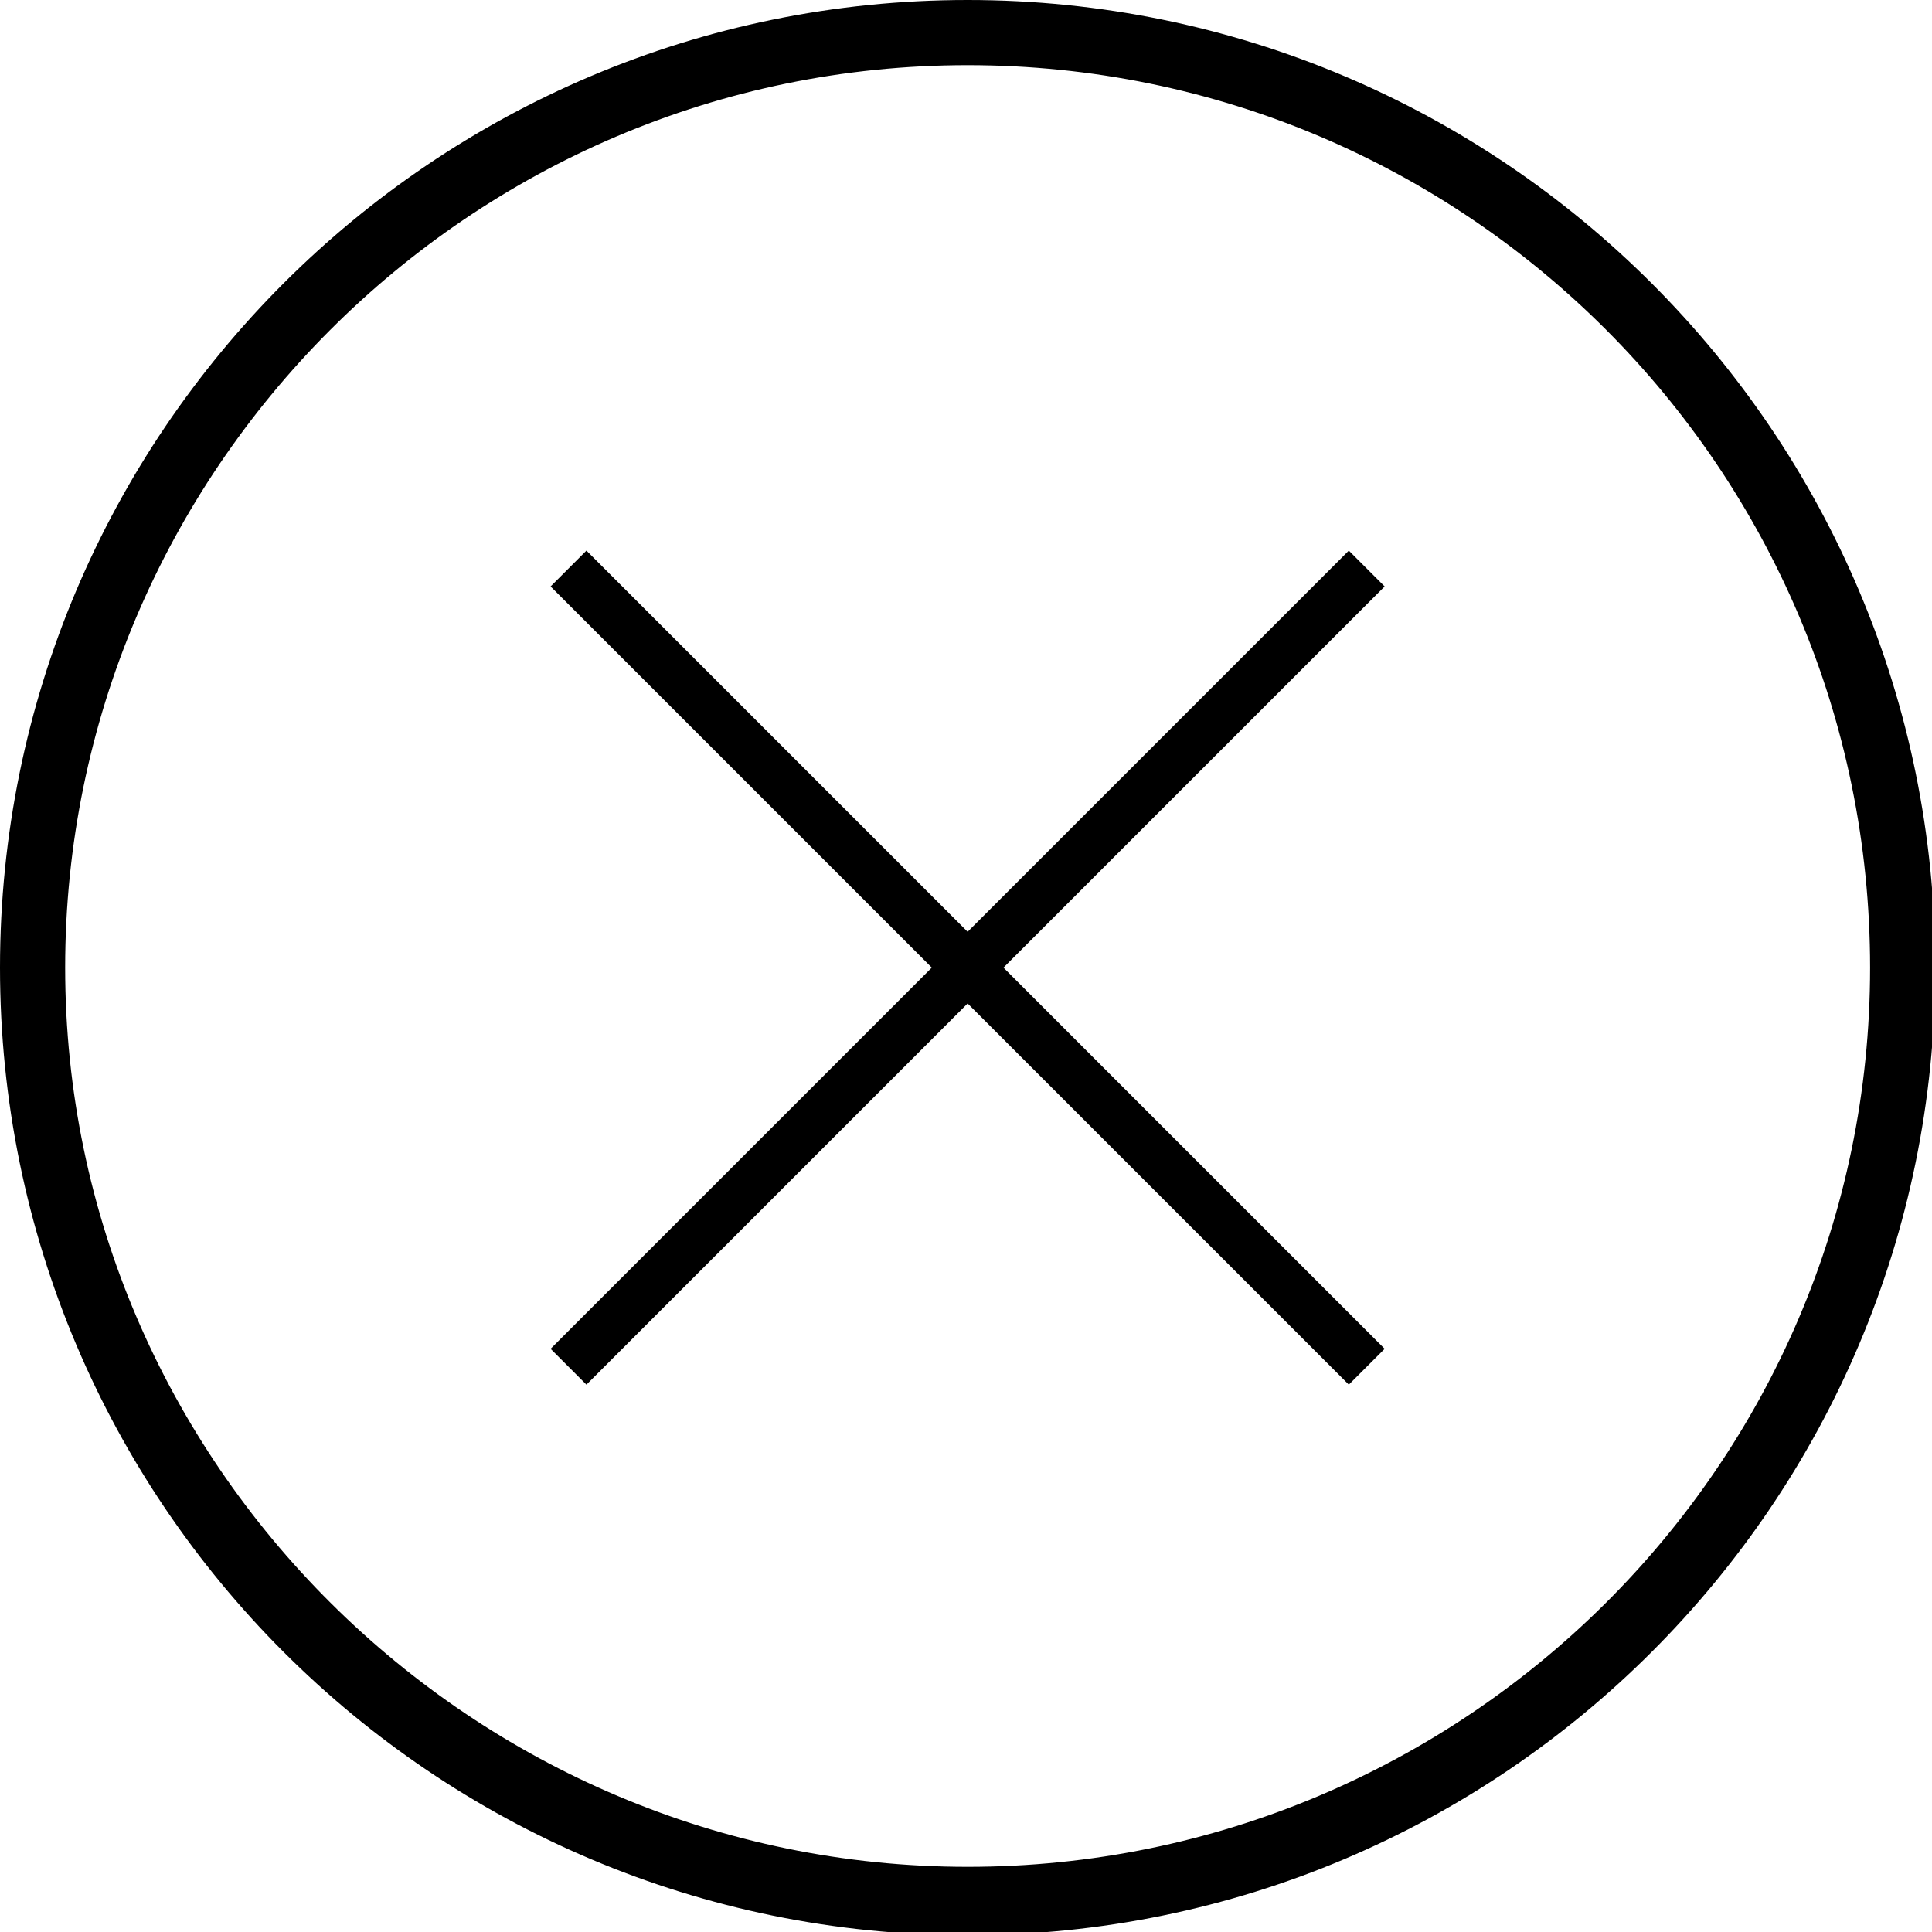 <?xml version="1.0" encoding="utf-8"?>
<!-- Generator: Adobe Illustrator 23.0.0, SVG Export Plug-In . SVG Version: 6.00 Build 0)  -->
<svg version="1.1" id="レイヤー_1" xmlns="http://www.w3.org/2000/svg" xmlns:xlink="http://www.w3.org/1999/xlink" x="0px"
	 y="0px" viewBox="0 0 59.3 59.3" style="enable-background:new 0 0 59.3 59.3;" xml:space="preserve">
<title>batu</title>
<polygon points="42.5,18 41.4,16.9 29.7,28.6 18,16.9 16.9,18 28.6,29.7 16.9,41.4 18,42.5 29.7,30.8 41.4,42.5 42.5,41.4 
	30.8,29.7 "/>
<g>
	<path d="M29.7,2c15.3,0,27.7,12.4,27.7,27.7S44.9,57.3,29.7,57.3S2,44.9,2,29.7S14.4,2,29.7,2 M29.7,0C13.3,0,0,13.3,0,29.7
		s13.3,29.7,29.7,29.7s29.7-13.3,29.7-29.7S46.1,0,29.7,0L29.7,0z"/>
</g>
</svg>
